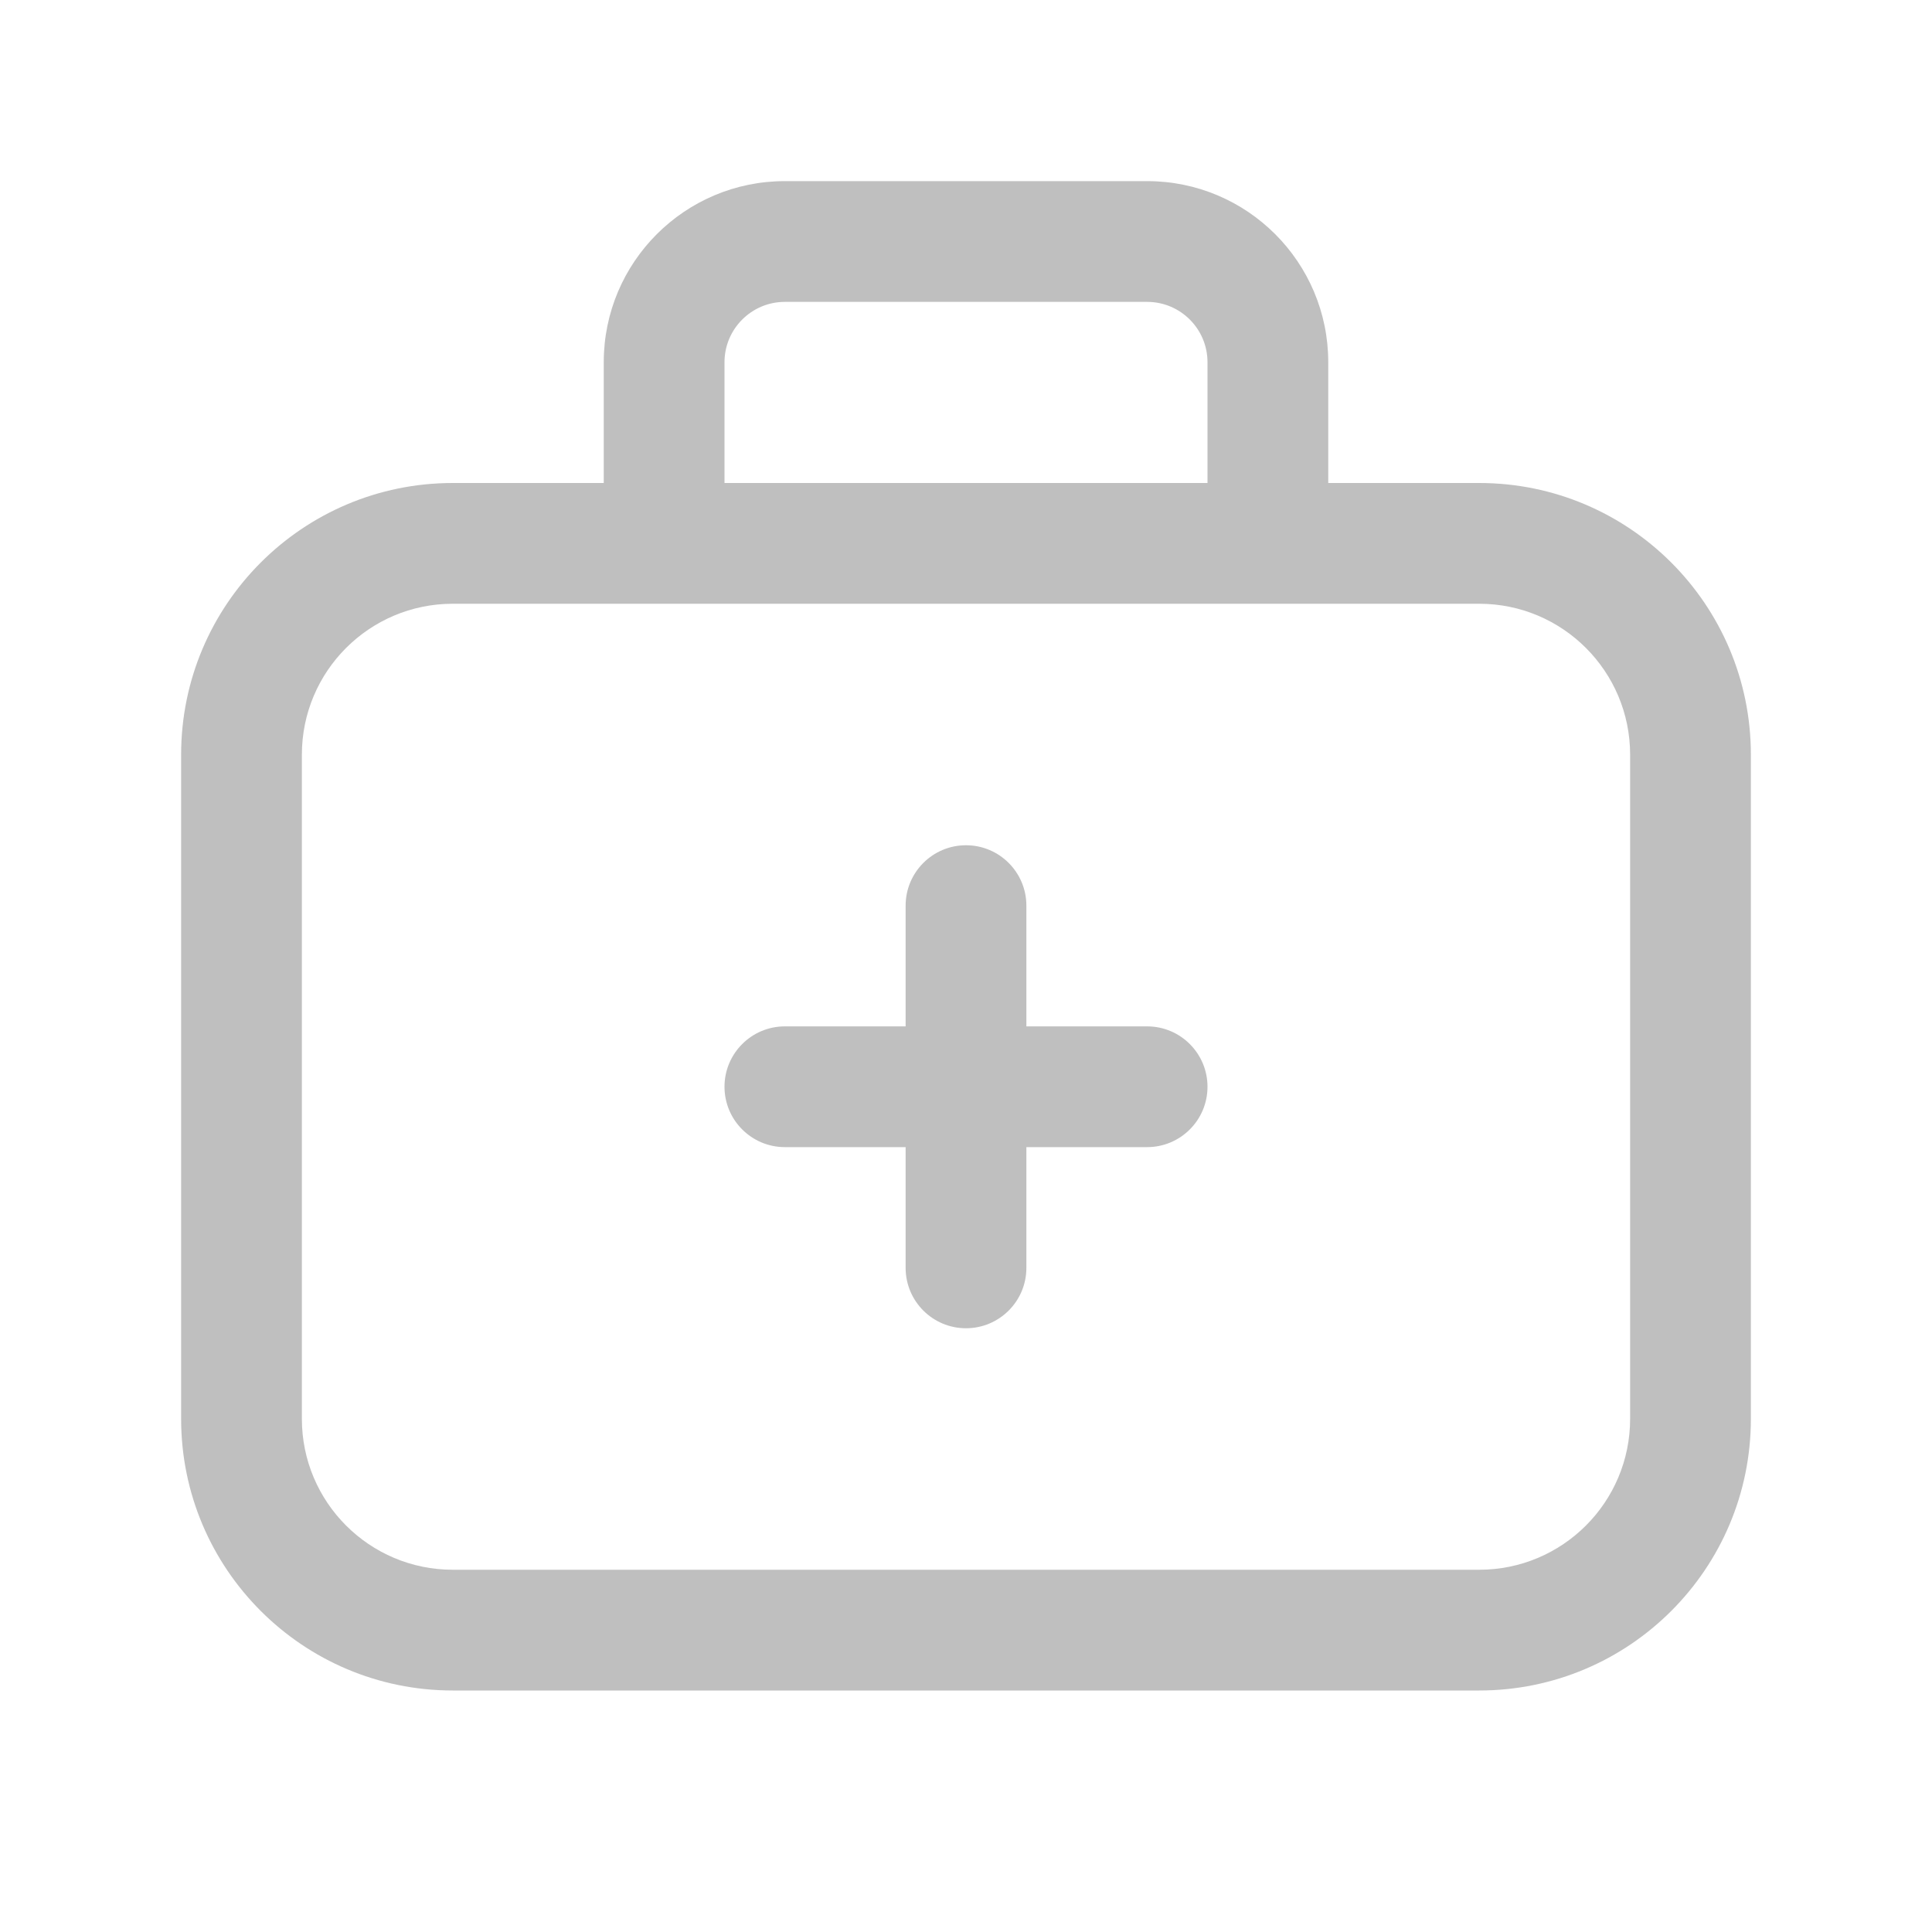 <svg width="512" height="512" viewBox="0 0 32 32" fill="none" xmlns="http://www.w3.org/2000/svg"><path d="M13 5H19C19.552 5 20 5.448 20 6V8H12V6C12 5.448 12.448 5 13 5ZM10 6V8H7.5C5.015 8 3 10.015 3 12.5V23.5C3 25.985 5.015 28 7.5 28H24.5C26.985 28 29 25.985 29 23.5V12.5C29 10.015 26.985 8 24.5 8H22V6C22 4.343 20.657 3 19 3H13C11.343 3 10 4.343 10 6ZM24.5 10C25.881 10 27 11.119 27 12.5V23.5C27 24.881 25.881 26 24.5 26H7.5C6.119 26 5 24.881 5 23.5V12.5C5 11.119 6.119 10 7.5 10H24.5ZM16 14C16.552 14 17 14.448 17 15V17H19C19.552 17 20 17.448 20 18C20 18.552 19.552 19 19 19H17V21C17 21.552 16.552 22 16 22C15.448 22 15 21.552 15 21V19H13C12.448 19 12 18.552 12 18C12 17.448 12.448 17 13 17H15V15C15 14.448 15.448 14 16 14Z" fill="#bfbfbf"/></svg>